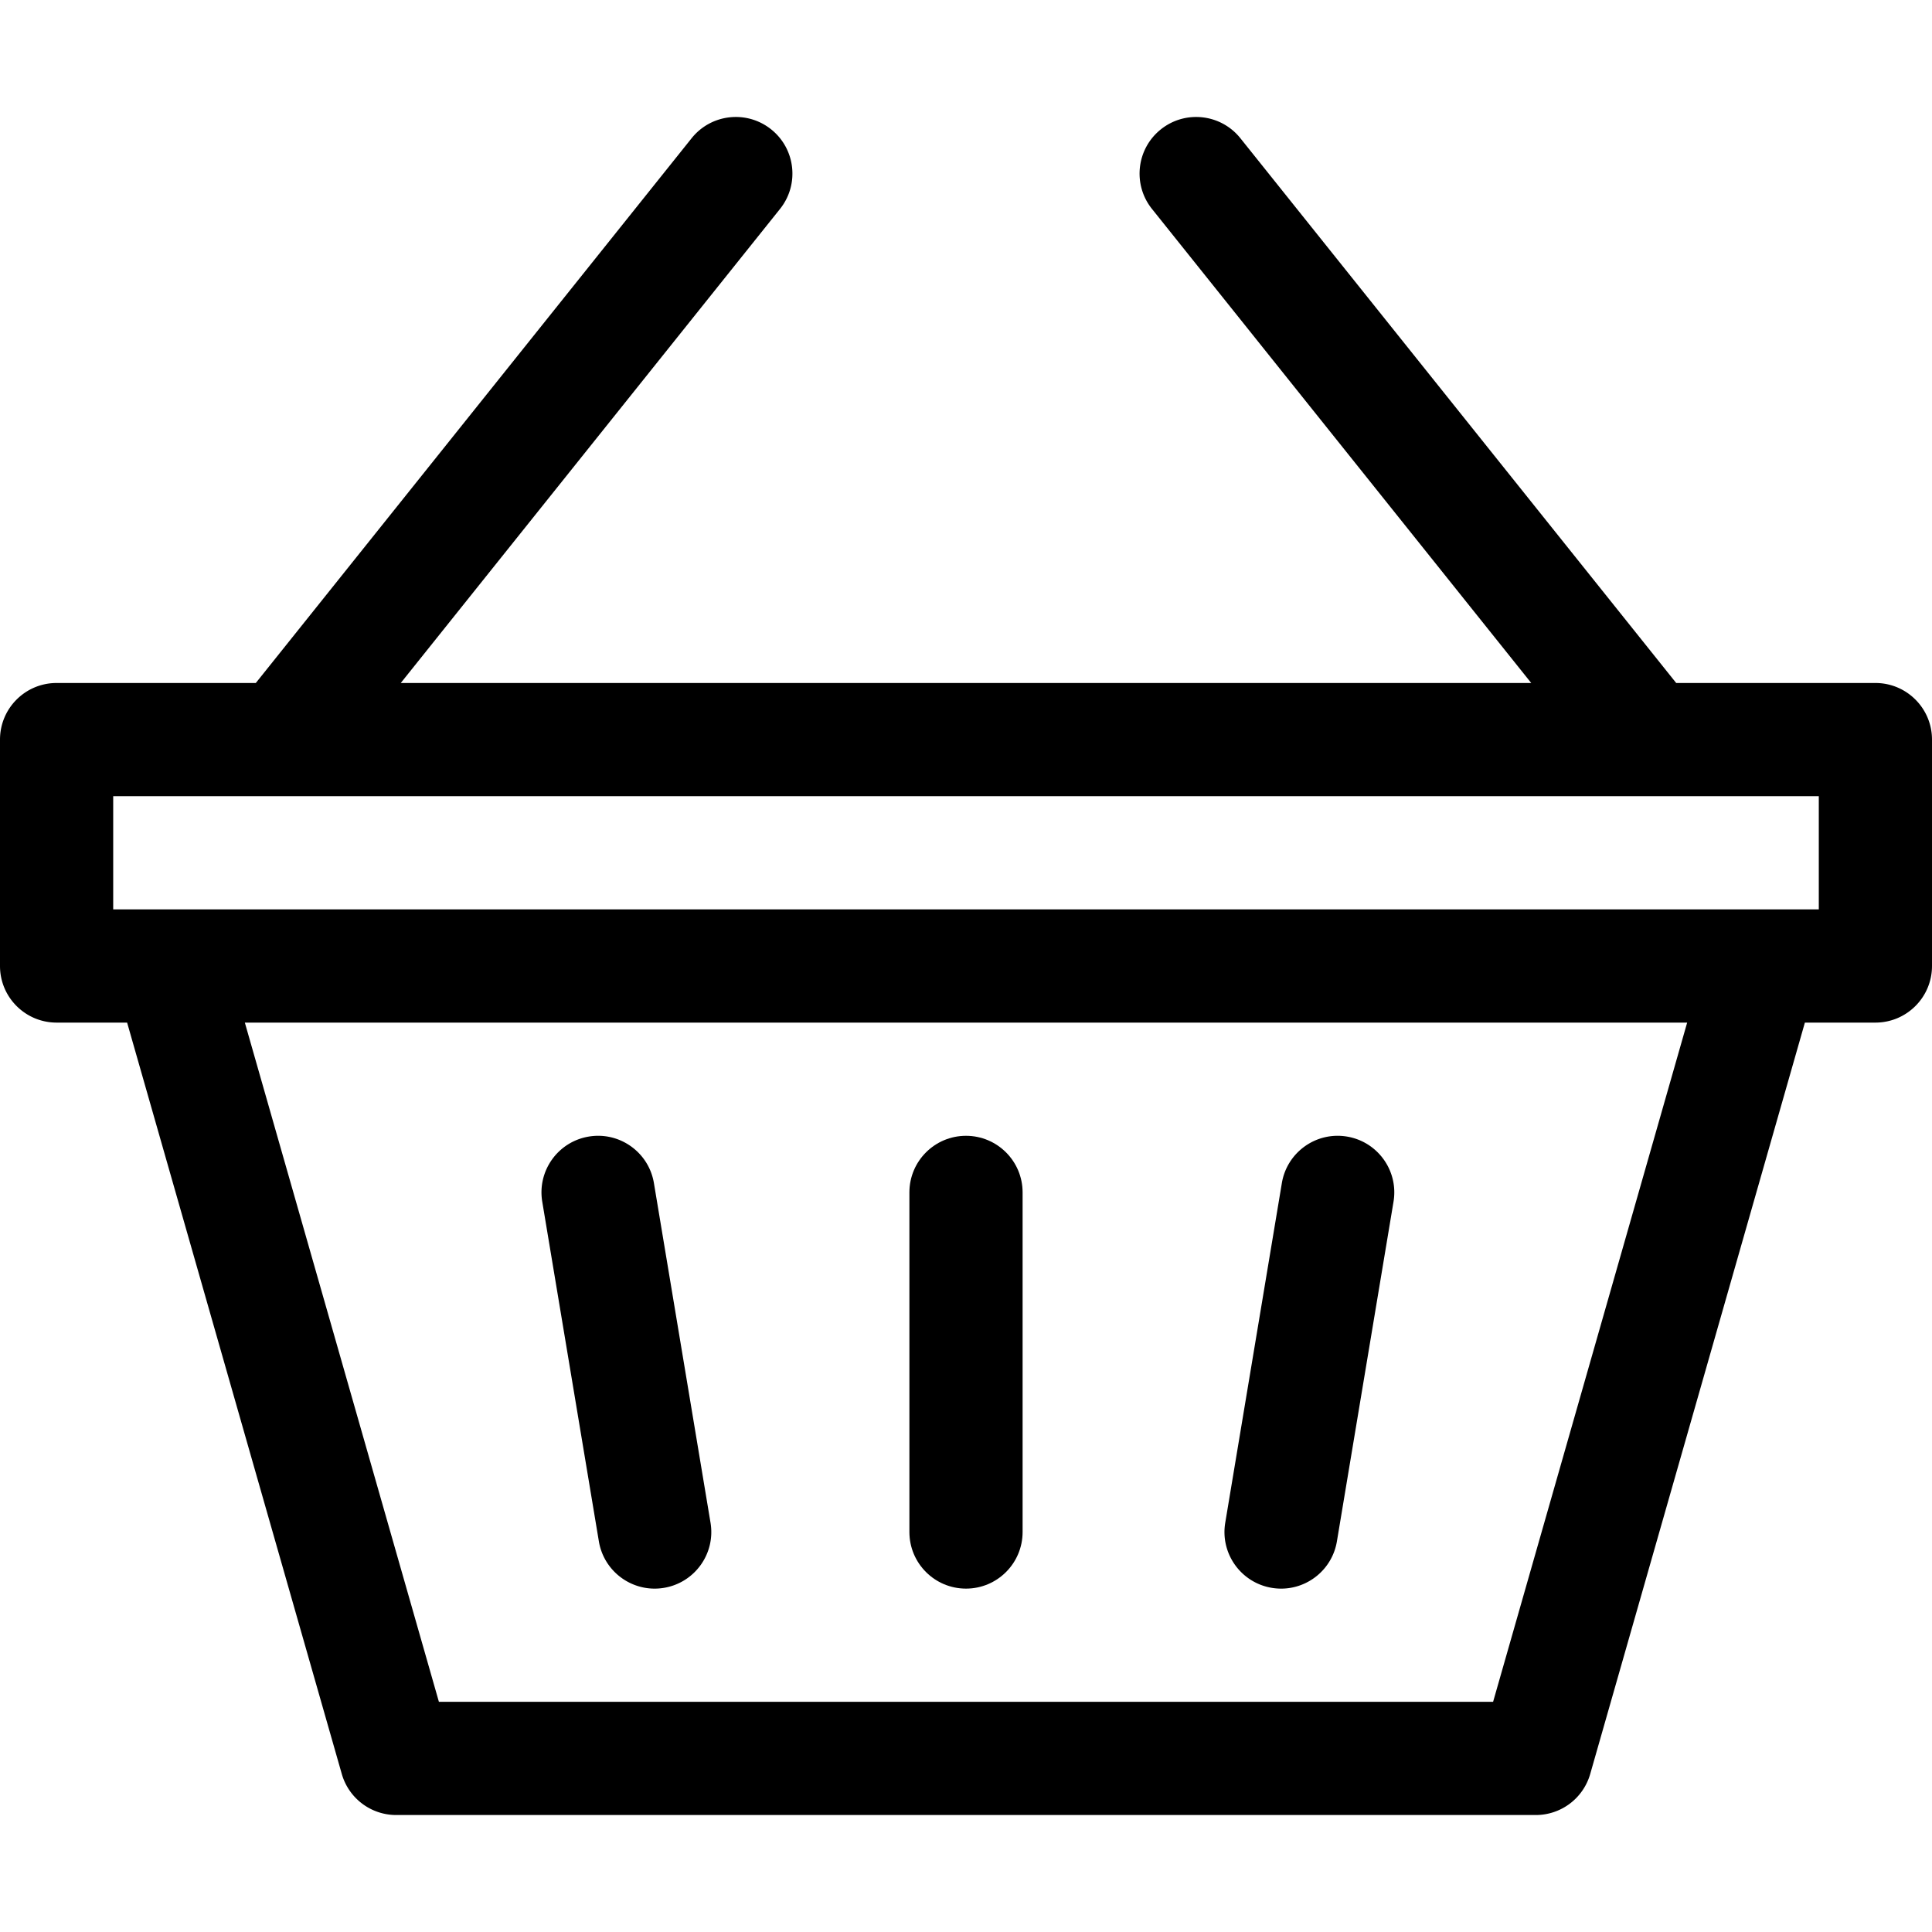 <svg xmlns="http://www.w3.org/2000/svg" version="1.1" xmlns:xlink="http://www.w3.org/1999/xlink" width="512" height="512" x="0" y="0" viewBox="0 0 512 512" style="enable-background:new 0 0 512 512" xml:space="preserve" class=""><g><path d="M337.034 420.796a15.12 15.12 0 0 0 2.484.207c7.2 0 13.555-5.2 14.778-12.537l15-90c1.362-8.171-4.158-15.9-12.33-17.262-8.172-1.366-15.9 4.158-17.262 12.33l-15 90c-1.362 8.172 4.158 15.901 12.33 17.262zM158.704 408.466c1.223 7.337 7.577 12.537 14.778 12.537.819 0 1.649-.067 2.484-.207 8.172-1.362 13.692-9.09 12.33-17.262l-15-90c-1.362-8.172-9.089-13.691-17.262-12.33-8.172 1.362-13.692 9.09-12.33 17.262z" fill="#000000" opacity="1" data-original="#000000" class=""></path><path d="M497 181h-52.791L328.713 36.63c-5.174-6.467-14.613-7.518-21.083-2.342-6.469 5.175-7.518 14.614-2.342 21.083L405.791 181H106.209L206.713 55.371c5.175-6.469 4.126-15.909-2.342-21.083-6.47-5.176-15.909-4.126-21.083 2.342L67.791 181H15c-8.284 0-15 6.716-15 15v60c0 8.284 6.716 15 15 15h18.686l56.892 199.121A14.998 14.998 0 0 0 105 481h302a15 15 0 0 0 14.423-10.879L478.314 271H497c8.284 0 15-6.716 15-15v-60c0-8.284-6.716-15-15-15zM395.686 451H116.314L64.886 271h382.229zM482 241H30v-30h452z" fill="#000000" opacity="1" data-original="#000000" class=""></path><path d="M256 421c8.284 0 15-6.716 15-15v-90c0-8.284-6.716-15-15-15s-15 6.716-15 15v90c0 8.285 6.716 15 15 15z" fill="#000000" opacity="1" data-original="#000000" class=""></path></g></svg>